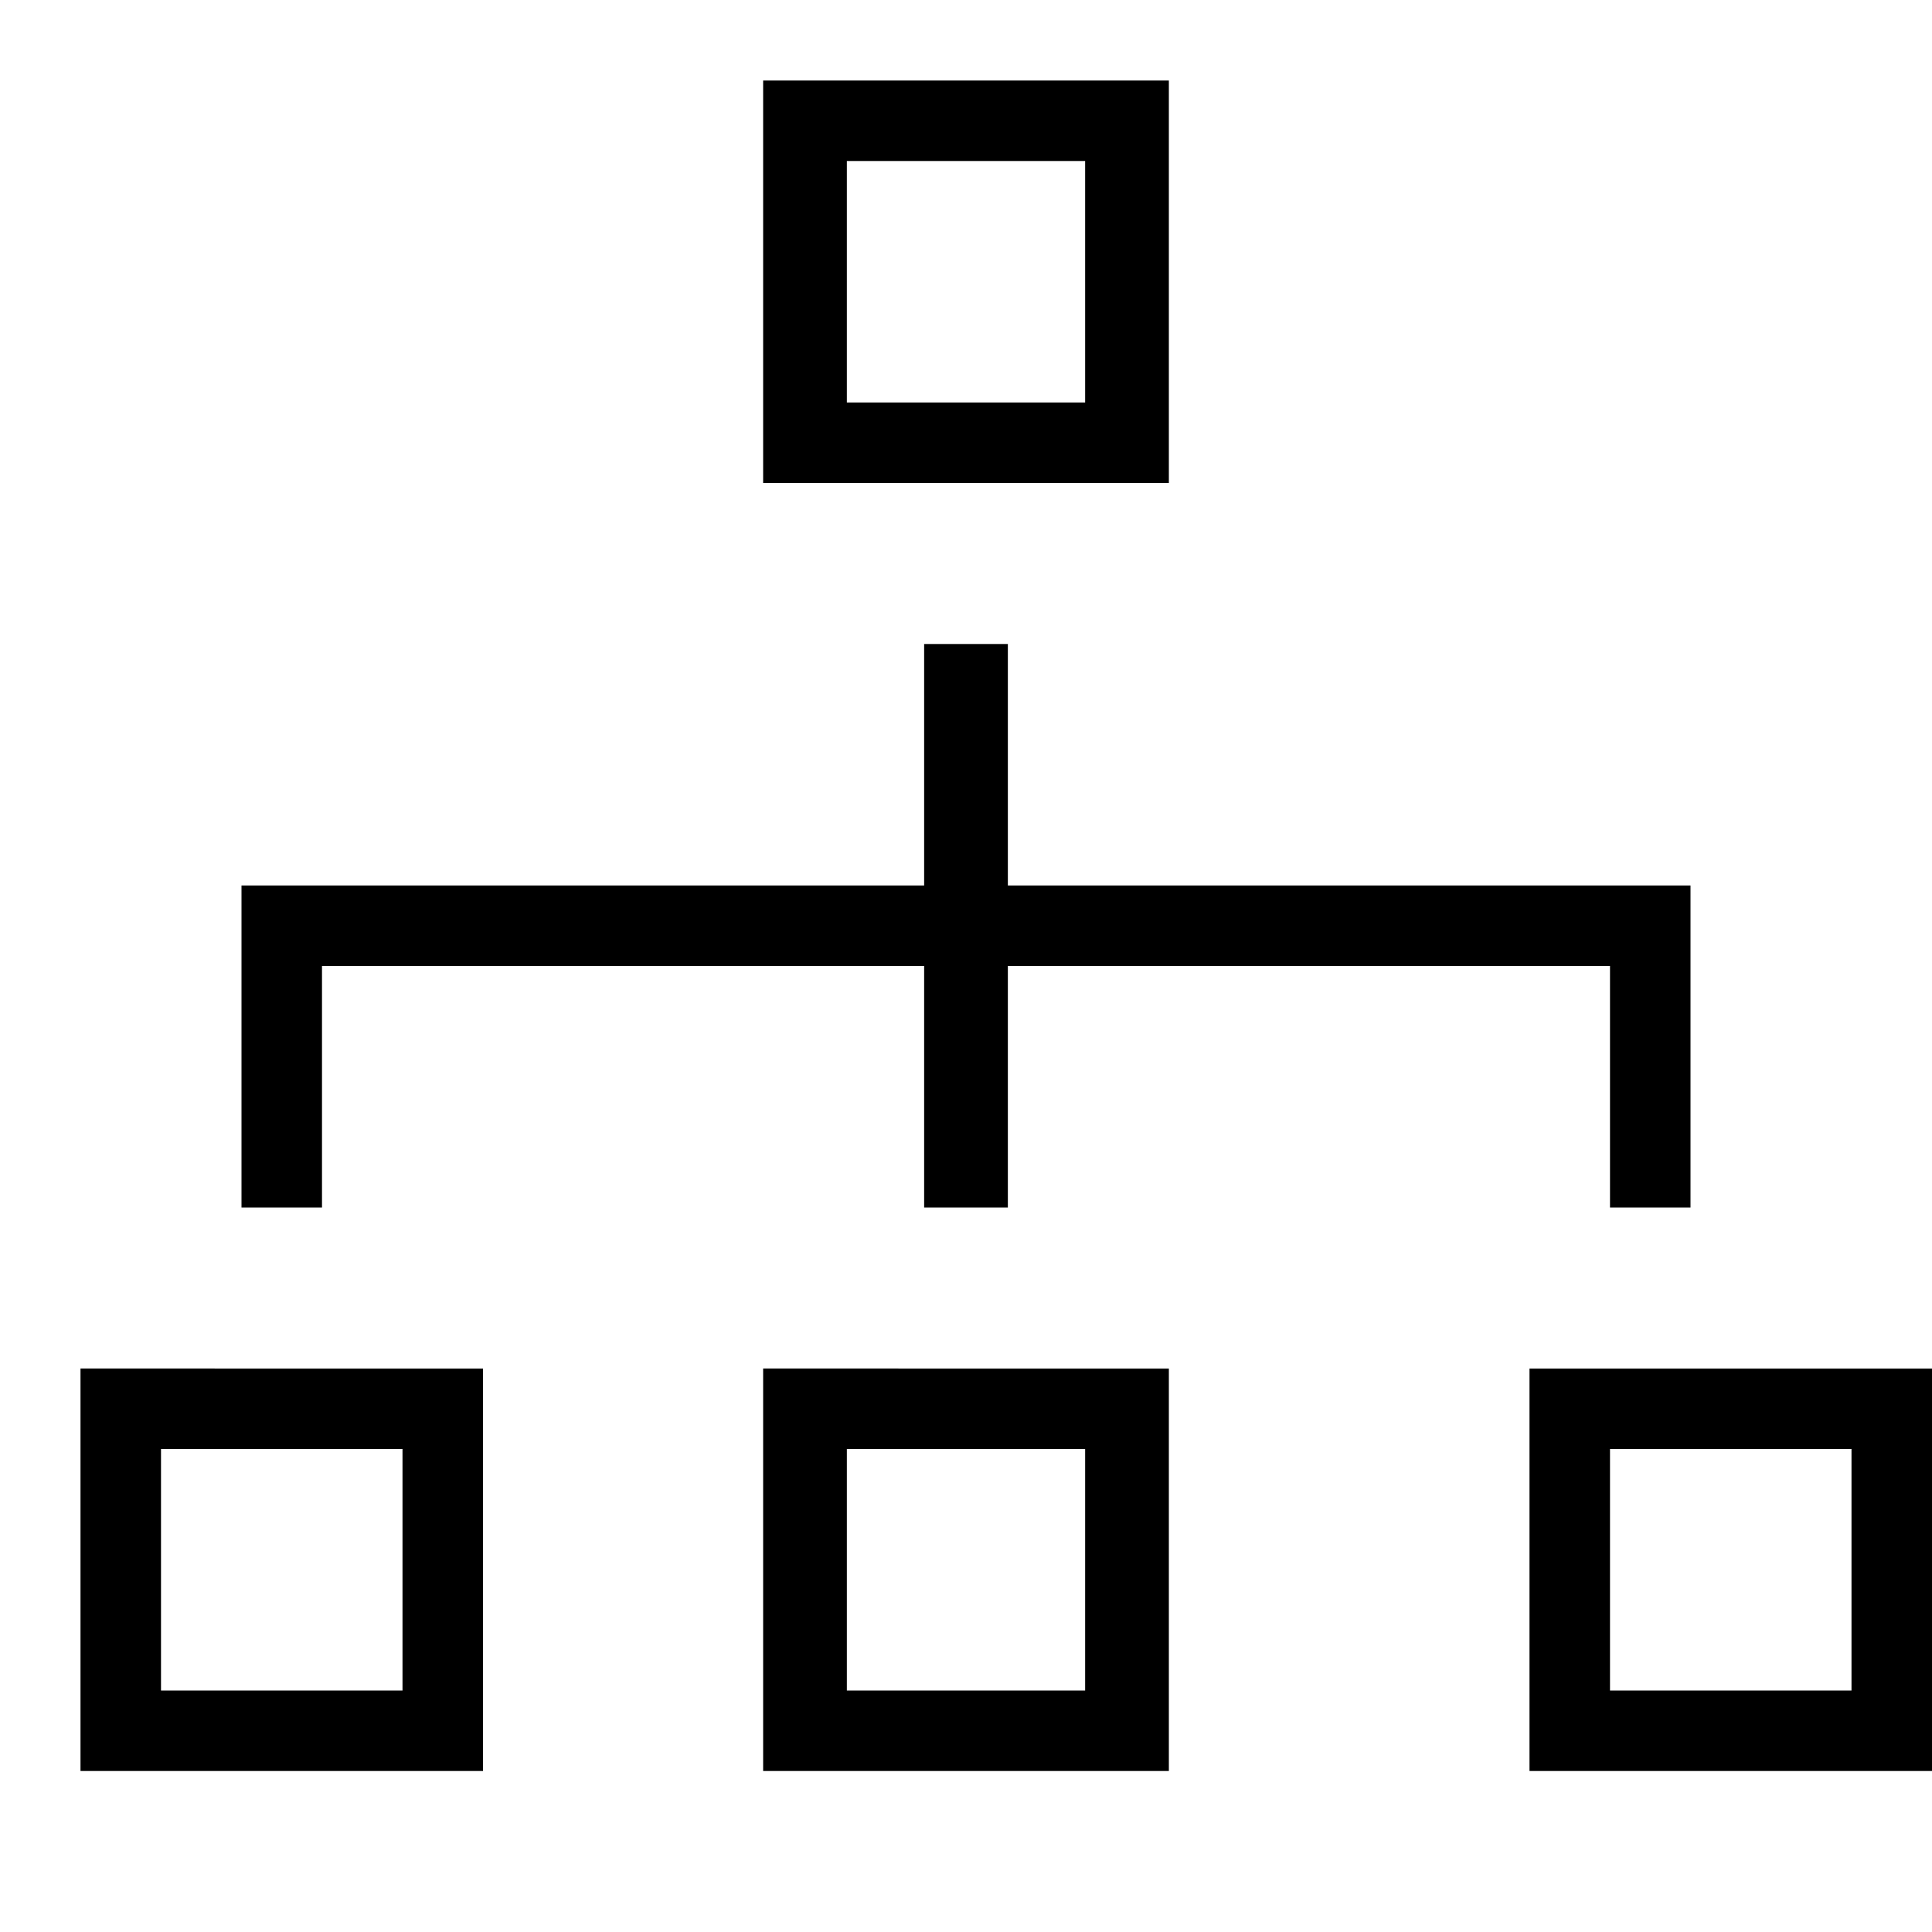 <svg xmlns="http://www.w3.org/2000/svg" width="24" height="24" fill="none"><path d="M9.48 3.5V6h5.04V1H9.48v2.5m4 0V5h-2.96V2h2.96v1.5m-2 6V11H3v4h1v-3h7.48v3h1.04v-3H20v3h1v-4h-8.48V8h-1.04v1.5M1 19.5V22h5v-5H1v2.5m8.48 0V22h5.04v-5H9.48v2.5m9.52 0V22h5v-5h-5v2.5m-14 0V21H2v-3h3v1.5m8.48 0V21h-2.96v-3h2.96v1.5m9.52 0V21h-3v-3h3v1.5" fill-rule="evenodd" fill="#000"/></svg>